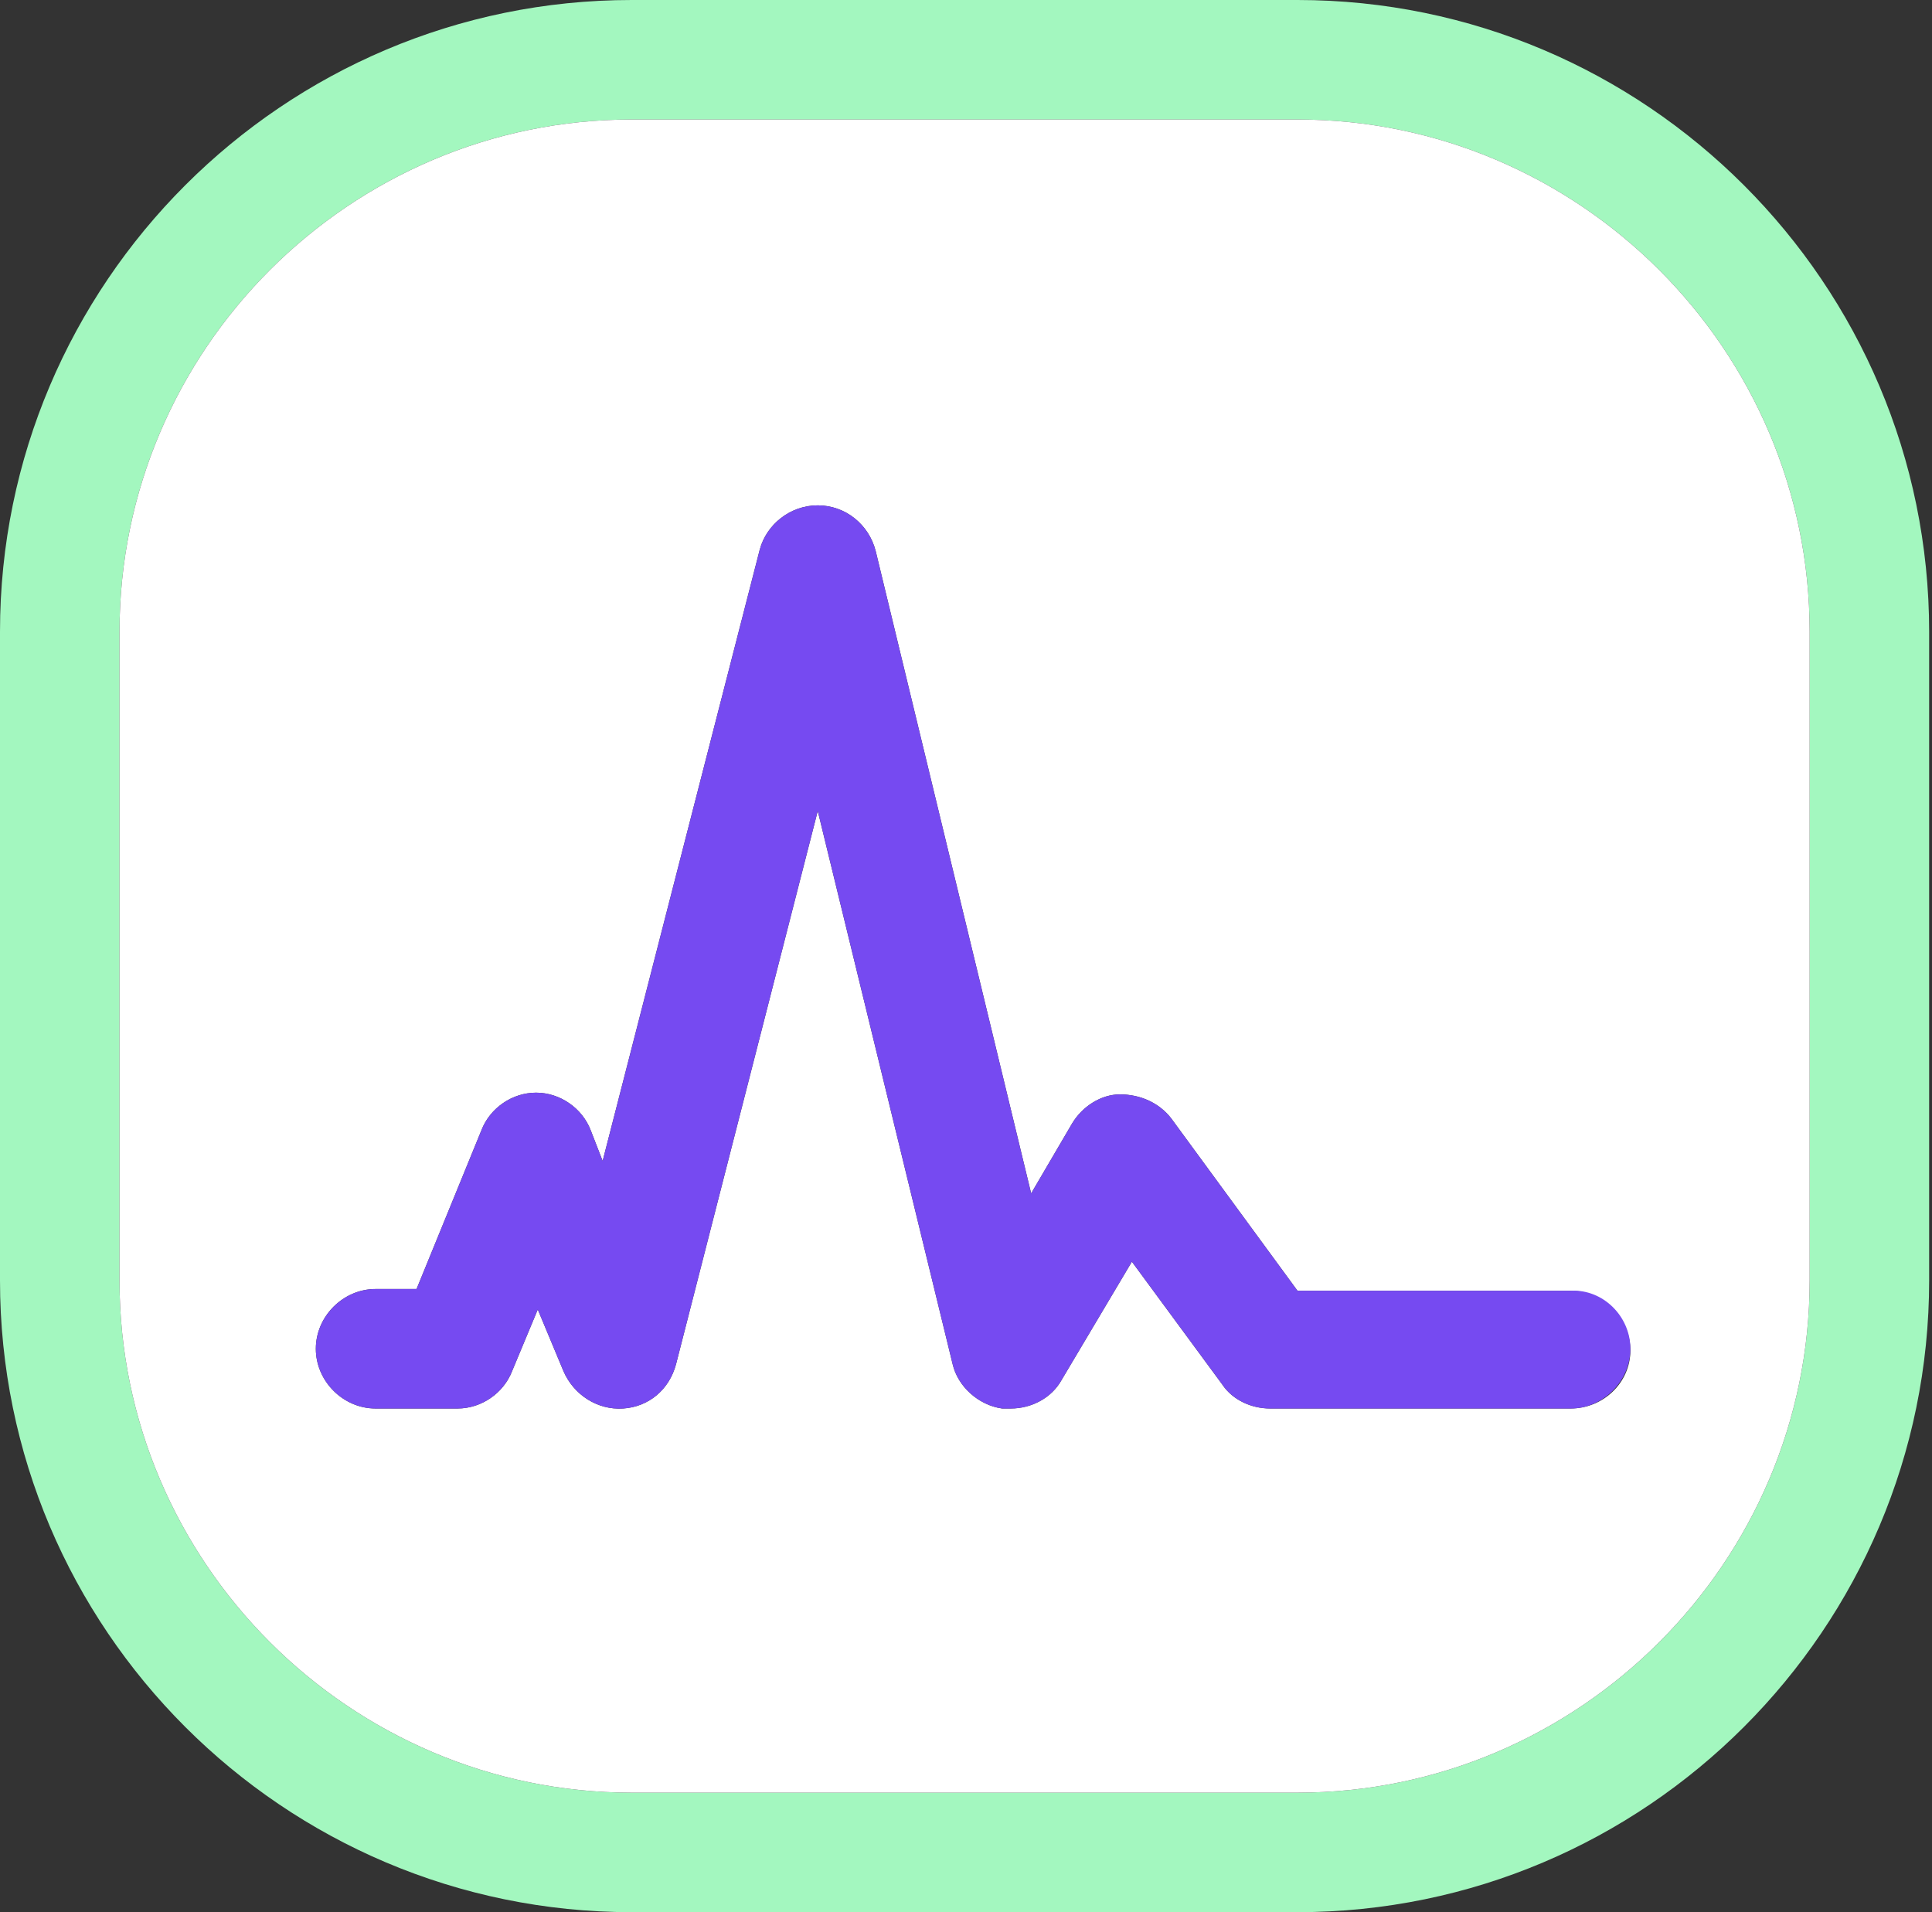 <svg width="97" height="96" viewBox="0 0 97 96" fill="none" xmlns="http://www.w3.org/2000/svg">
<rect x="0" y="0" width="97" height="96" fill="#333333" stroke="none"/>
<path d="M65.143 0H31.714C14.229 0 0 14.229 0 31.714V64.286C0 81.771 14.229 96 31.714 96H65.143C82.629 96 96.857 81.771 96.857 64.286V31.714C96.857 14.229 82.629 0 65.143 0ZM90.857 64.286C90.857 78.429 79.286 90 65.143 90H31.714C17.571 90 6 78.429 6 64.286V31.714C6 17.571 17.571 6 31.714 6H65.143C79.286 6 90.857 17.571 90.857 31.714V64.286Z" fill="#A3F7BF"/>
<path d="M65.143 6H31.714C17.571 6 6 17.571 6 31.714V64.286C6 78.429 17.571 90 31.714 90H65.143C79.286 90 90.857 78.429 90.857 64.286V31.714C90.857 17.571 79.286 6 65.143 6ZM78.857 70.714H63.771C62.829 70.714 61.886 70.286 61.371 69.514L56.829 63.343L53.314 69.257C52.8 70.2 51.771 70.714 50.743 70.714C50.571 70.714 50.486 70.714 50.314 70.714C49.114 70.543 48.086 69.6 47.829 68.486L41.057 40.714L33.943 68.486C33.6 69.771 32.571 70.629 31.286 70.714C30 70.8 28.8 70.029 28.286 68.829L27 65.743L25.714 68.829C25.286 69.943 24.171 70.714 22.971 70.714H18.857C17.229 70.714 15.857 69.343 15.857 67.714C15.857 66.086 17.229 64.714 18.857 64.714H20.914L24.171 56.743C24.6 55.629 25.714 54.857 26.914 54.857C28.114 54.857 29.229 55.629 29.657 56.743L30.257 58.286L38.143 27.6C38.486 26.314 39.686 25.371 41.057 25.371C42.429 25.371 43.629 26.314 43.971 27.686L51.771 59.914L53.829 56.4C54.343 55.543 55.286 54.943 56.229 54.943C57.257 54.943 58.2 55.371 58.8 56.143L65.143 64.8H78.857C80.486 64.8 81.857 66.171 81.857 67.8C81.857 69.429 80.486 70.714 78.857 70.714Z" fill="white"/>
<path d="M81.857 67.714C81.857 69.343 80.486 70.714 78.857 70.714H63.771C62.829 70.714 61.886 70.286 61.371 69.514L56.829 63.343L53.314 69.257C52.8 70.2 51.771 70.714 50.743 70.714C50.571 70.714 50.486 70.714 50.314 70.714C49.114 70.543 48.086 69.6 47.829 68.486L41.057 40.714L33.943 68.486C33.6 69.771 32.571 70.629 31.286 70.714C30 70.8 28.8 70.029 28.286 68.829L27 65.743L25.714 68.829C25.286 69.943 24.171 70.714 22.971 70.714H18.857C17.229 70.714 15.857 69.343 15.857 67.714C15.857 66.086 17.229 64.714 18.857 64.714H20.914L24.171 56.743C24.6 55.629 25.714 54.857 26.914 54.857C28.114 54.857 29.229 55.629 29.657 56.743L30.257 58.286L38.143 27.6C38.486 26.314 39.686 25.371 41.057 25.371C42.429 25.371 43.629 26.314 43.971 27.686L51.771 59.914L53.829 56.4C54.343 55.543 55.286 54.943 56.229 54.943C57.257 54.943 58.2 55.371 58.8 56.143L65.143 64.8H78.857C80.486 64.714 81.857 66.086 81.857 67.714Z" fill="#764AF1"/>
</svg>
